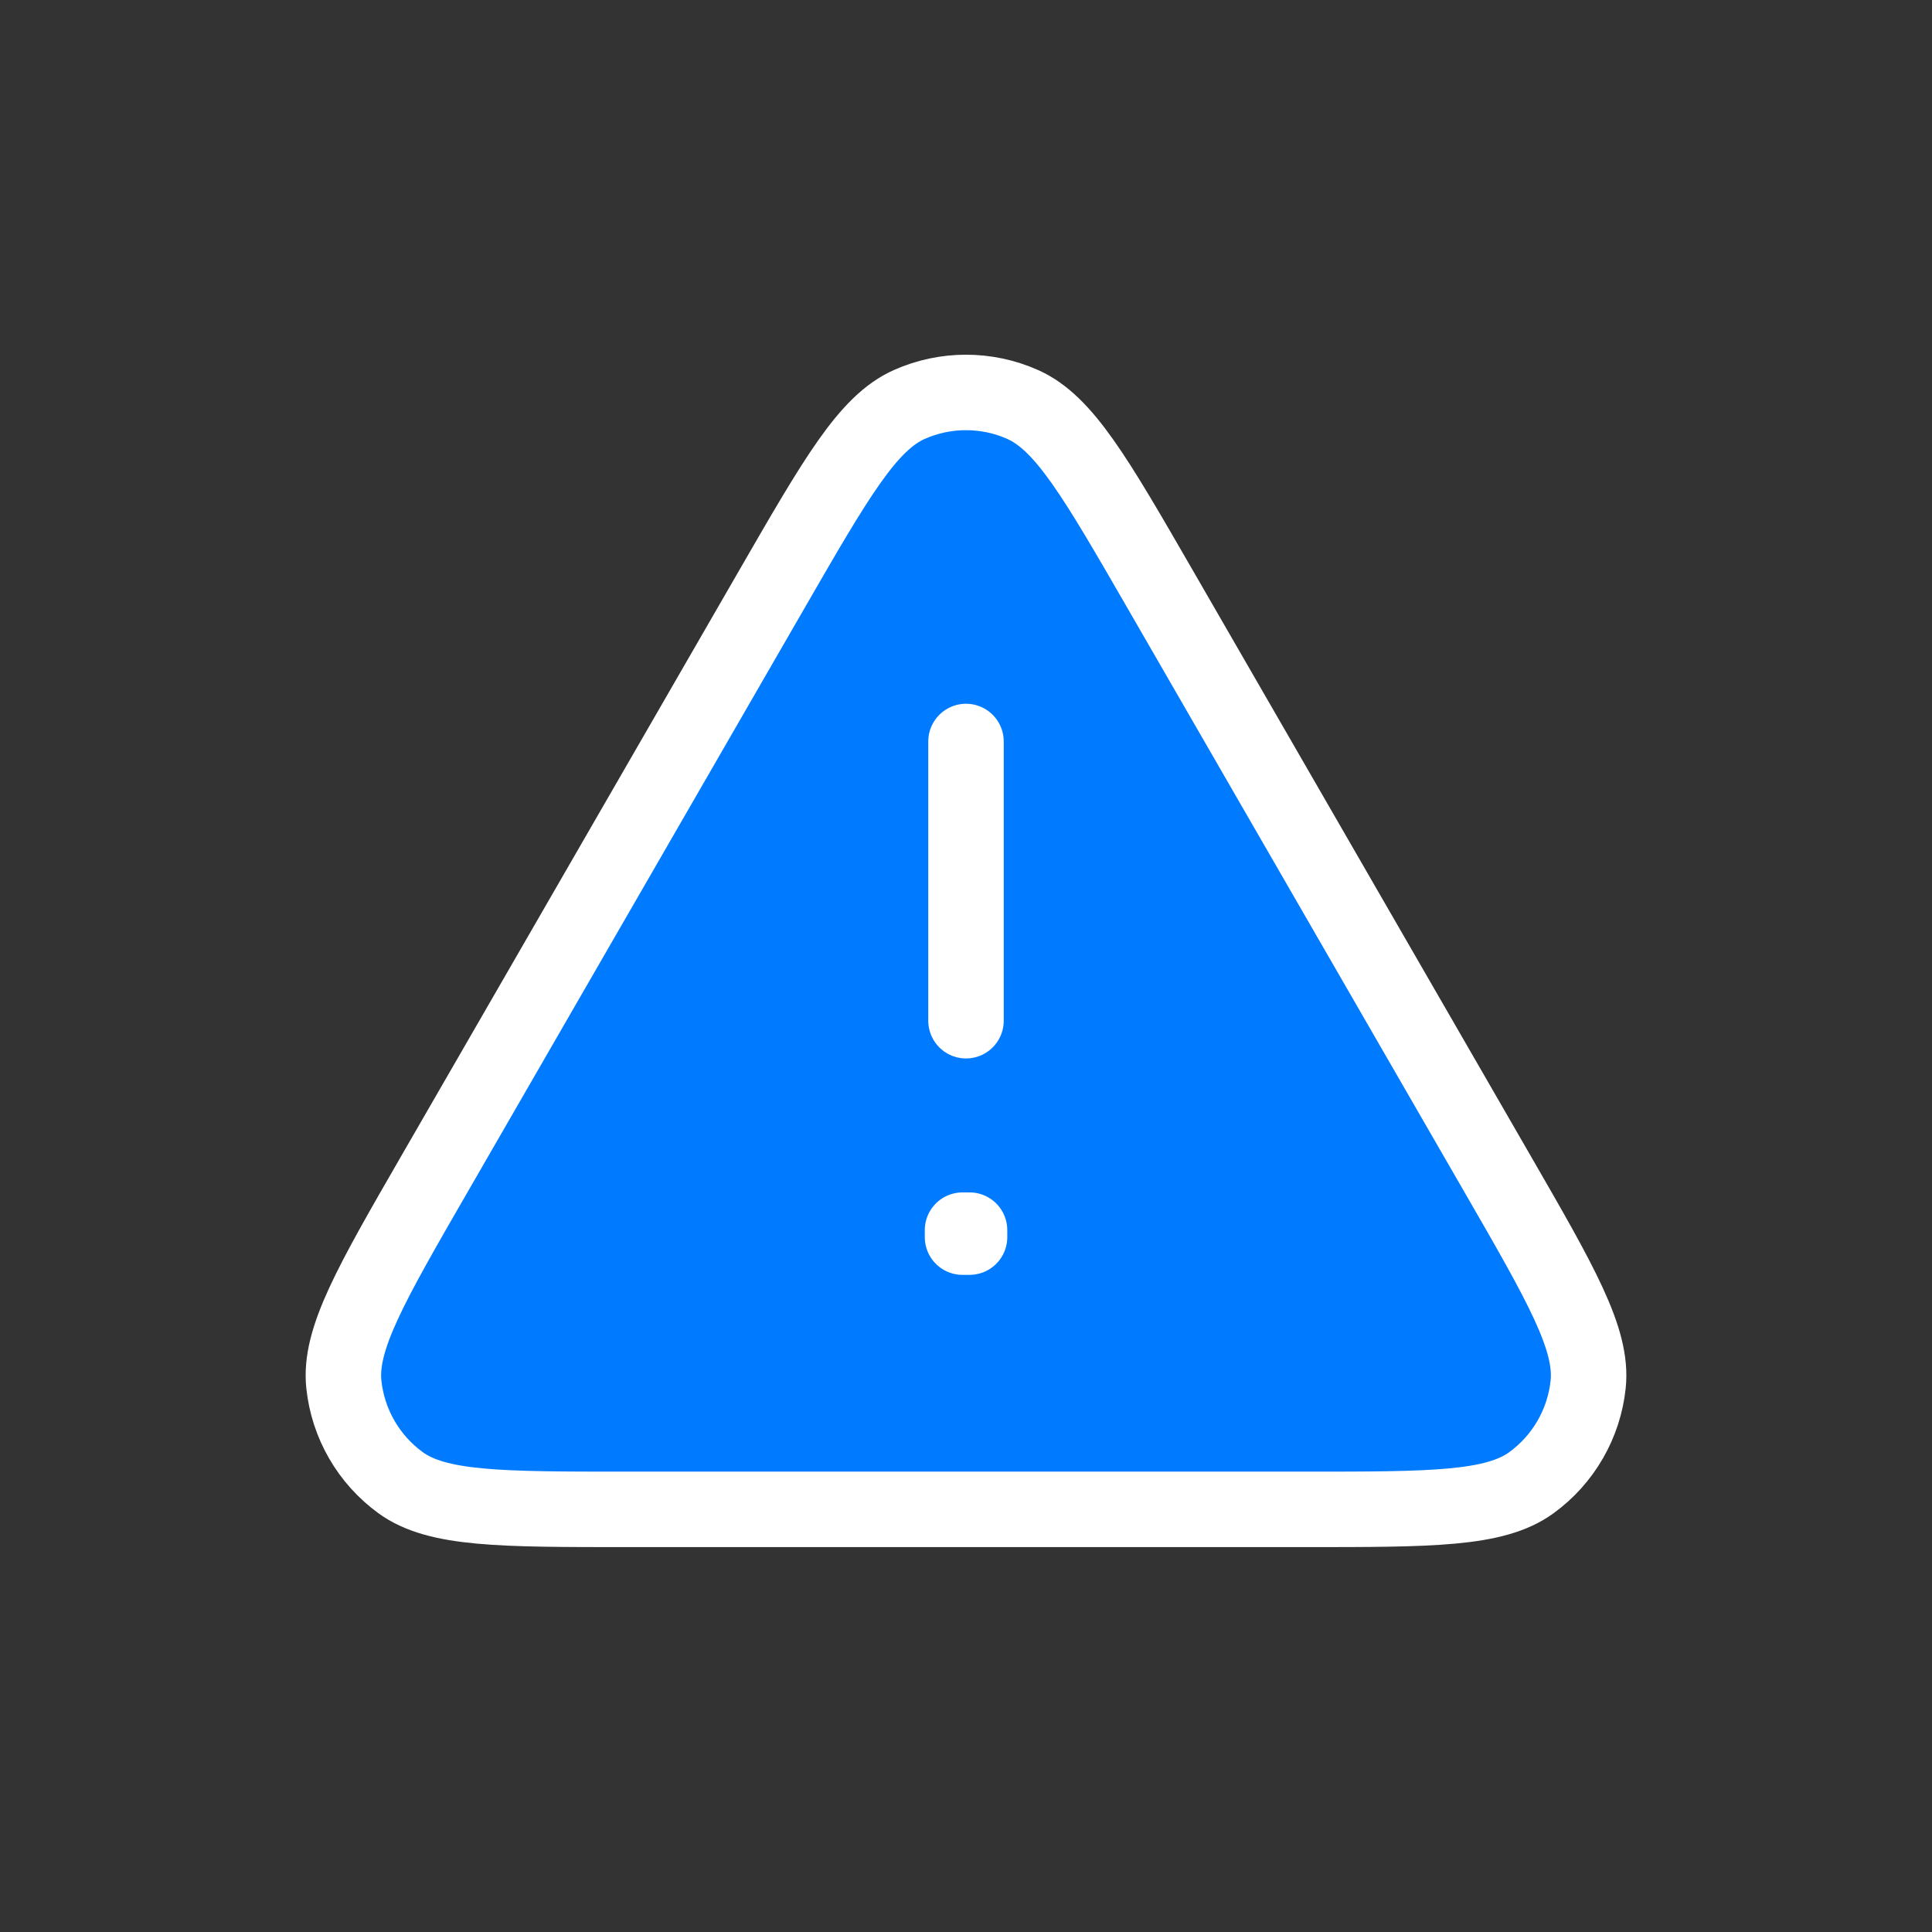 <svg width="512" height="512" viewBox="0 0 512 512" fill="none" xmlns="http://www.w3.org/2000/svg">
<rect x="0" y="0" width="512" height="512" fill="#333333" stroke="none"/>
<path d="M115.087 311.197C98.272 340.338 89.867 354.913 91.123 366.869C92.218 377.298 97.689 386.772 106.167 392.936C115.885 400 132.69 400 166.297 400H345.703C379.31 400 396.113 400 405.83 392.936C414.309 386.772 419.782 377.298 420.877 366.869C422.133 354.913 413.73 340.338 396.915 311.197L307.244 155.797C290.429 126.656 282.018 112.089 271.041 107.199C261.467 102.934 250.527 102.934 240.953 107.199C229.981 112.087 221.575 126.655 204.773 155.771L115.087 311.197Z" fill="#007BFF"/>
<path d="M256 196.501V270.5M115.087 311.197C98.272 340.338 89.867 354.913 91.123 366.869C92.218 377.298 97.689 386.772 106.167 392.936C115.885 400 132.69 400 166.297 400H345.703C379.31 400 396.113 400 405.83 392.936C414.309 386.772 419.782 377.298 420.877 366.869C422.133 354.913 413.73 340.338 396.915 311.197L307.244 155.797C290.429 126.656 282.018 112.089 271.041 107.199C261.467 102.934 250.527 102.934 240.953 107.199C229.981 112.087 221.575 126.655 204.773 155.771L115.087 311.197ZM256.939 326V327.85L255.079 327.854V326H256.939Z" stroke="white" stroke-width="20" stroke-linecap="round" stroke-linejoin="round"/>
</svg>
